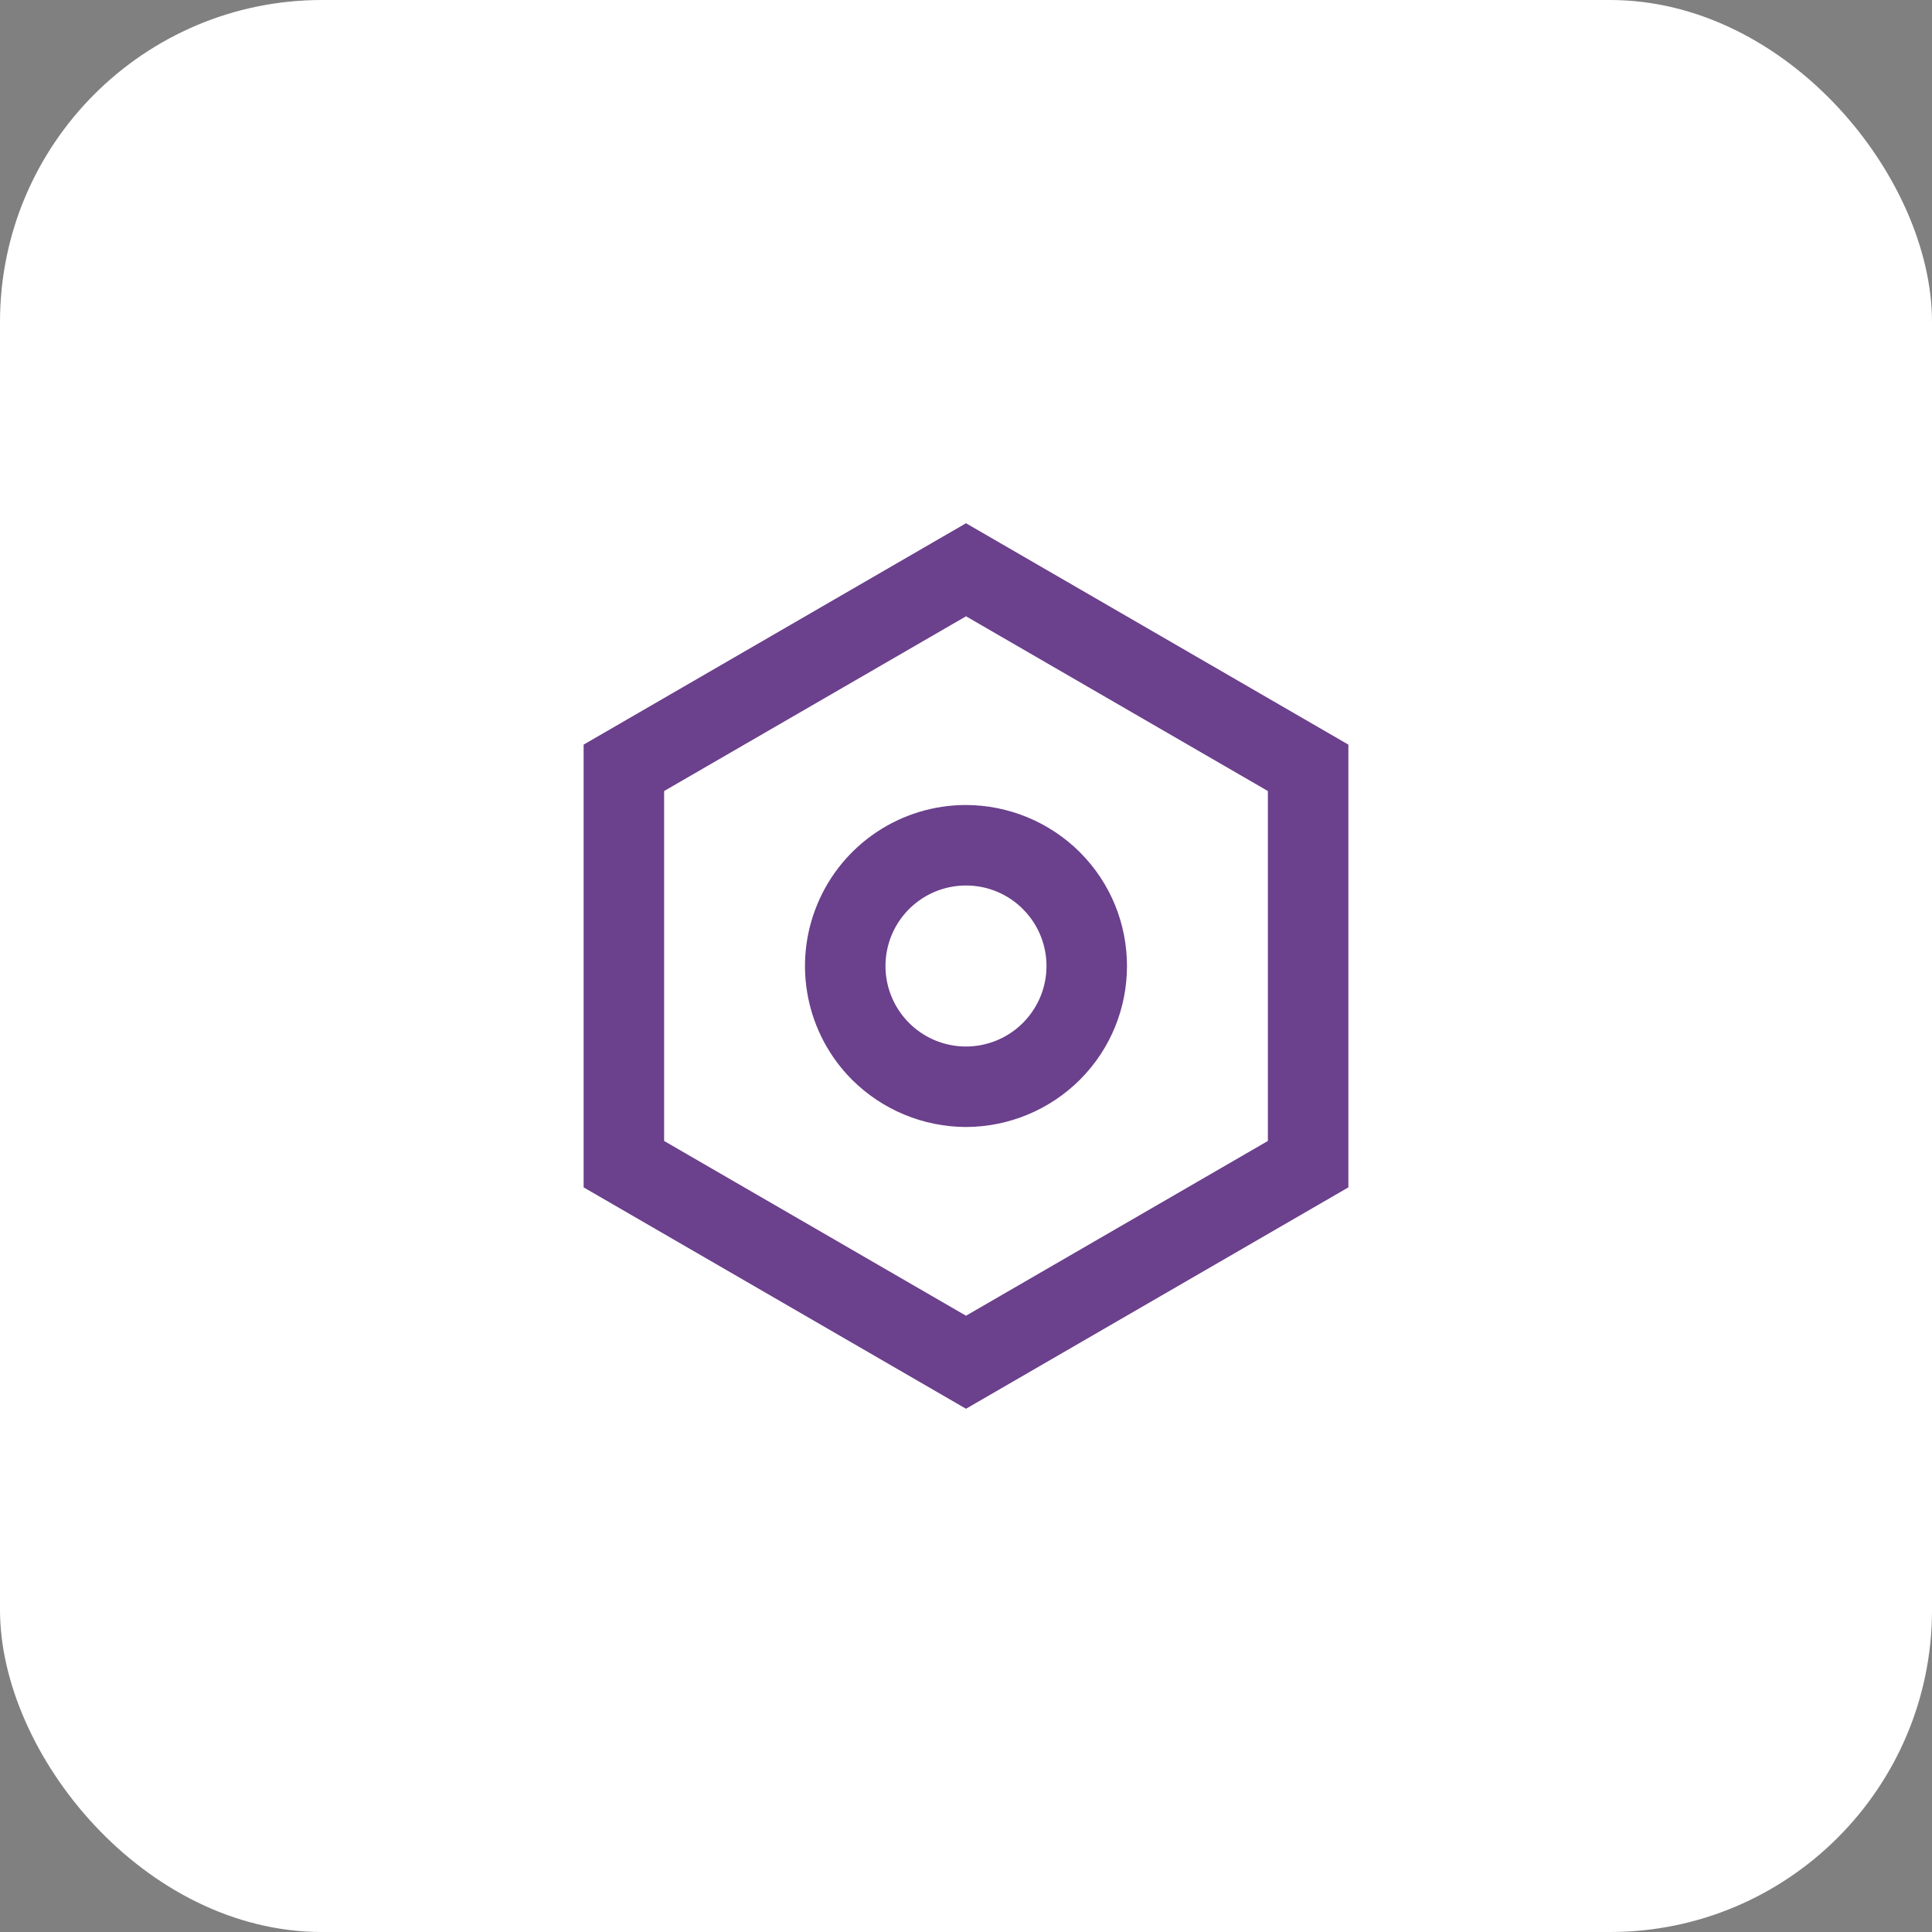 <svg width="48" height="48" viewBox="0 0 48 48" fill="none" xmlns="http://www.w3.org/2000/svg">
<rect x="0" y="0" width="48" height="48" fill="#808080" stroke="none"/>
<rect width="48" height="48" rx="8" fill="white"/>
<path d="M24 35L14.5 29.5V18.5L24 13L33.5 18.5V29.5L24 35ZM24 15.312L16.5 19.653V28.347L24 32.689L31.5 28.347V19.653L24 15.311V15.312ZM24 28C22.939 27.997 21.923 27.576 21.171 26.828C20.027 25.684 19.685 23.963 20.305 22.469C20.924 20.974 22.382 20 24 20C25.06 20.003 26.076 20.424 26.828 21.172C28.39 22.734 28.39 25.266 26.828 26.828C26.076 27.576 25.06 27.997 24 28ZM24 22C23.046 22 22.224 22.674 22.038 23.609C21.852 24.545 22.352 25.482 23.234 25.848C24.115 26.213 25.132 25.905 25.662 25.111C26.193 24.318 26.089 23.261 25.414 22.586C25.04 22.21 24.531 21.999 24 22Z" fill="#6B408C"/>
</svg>
